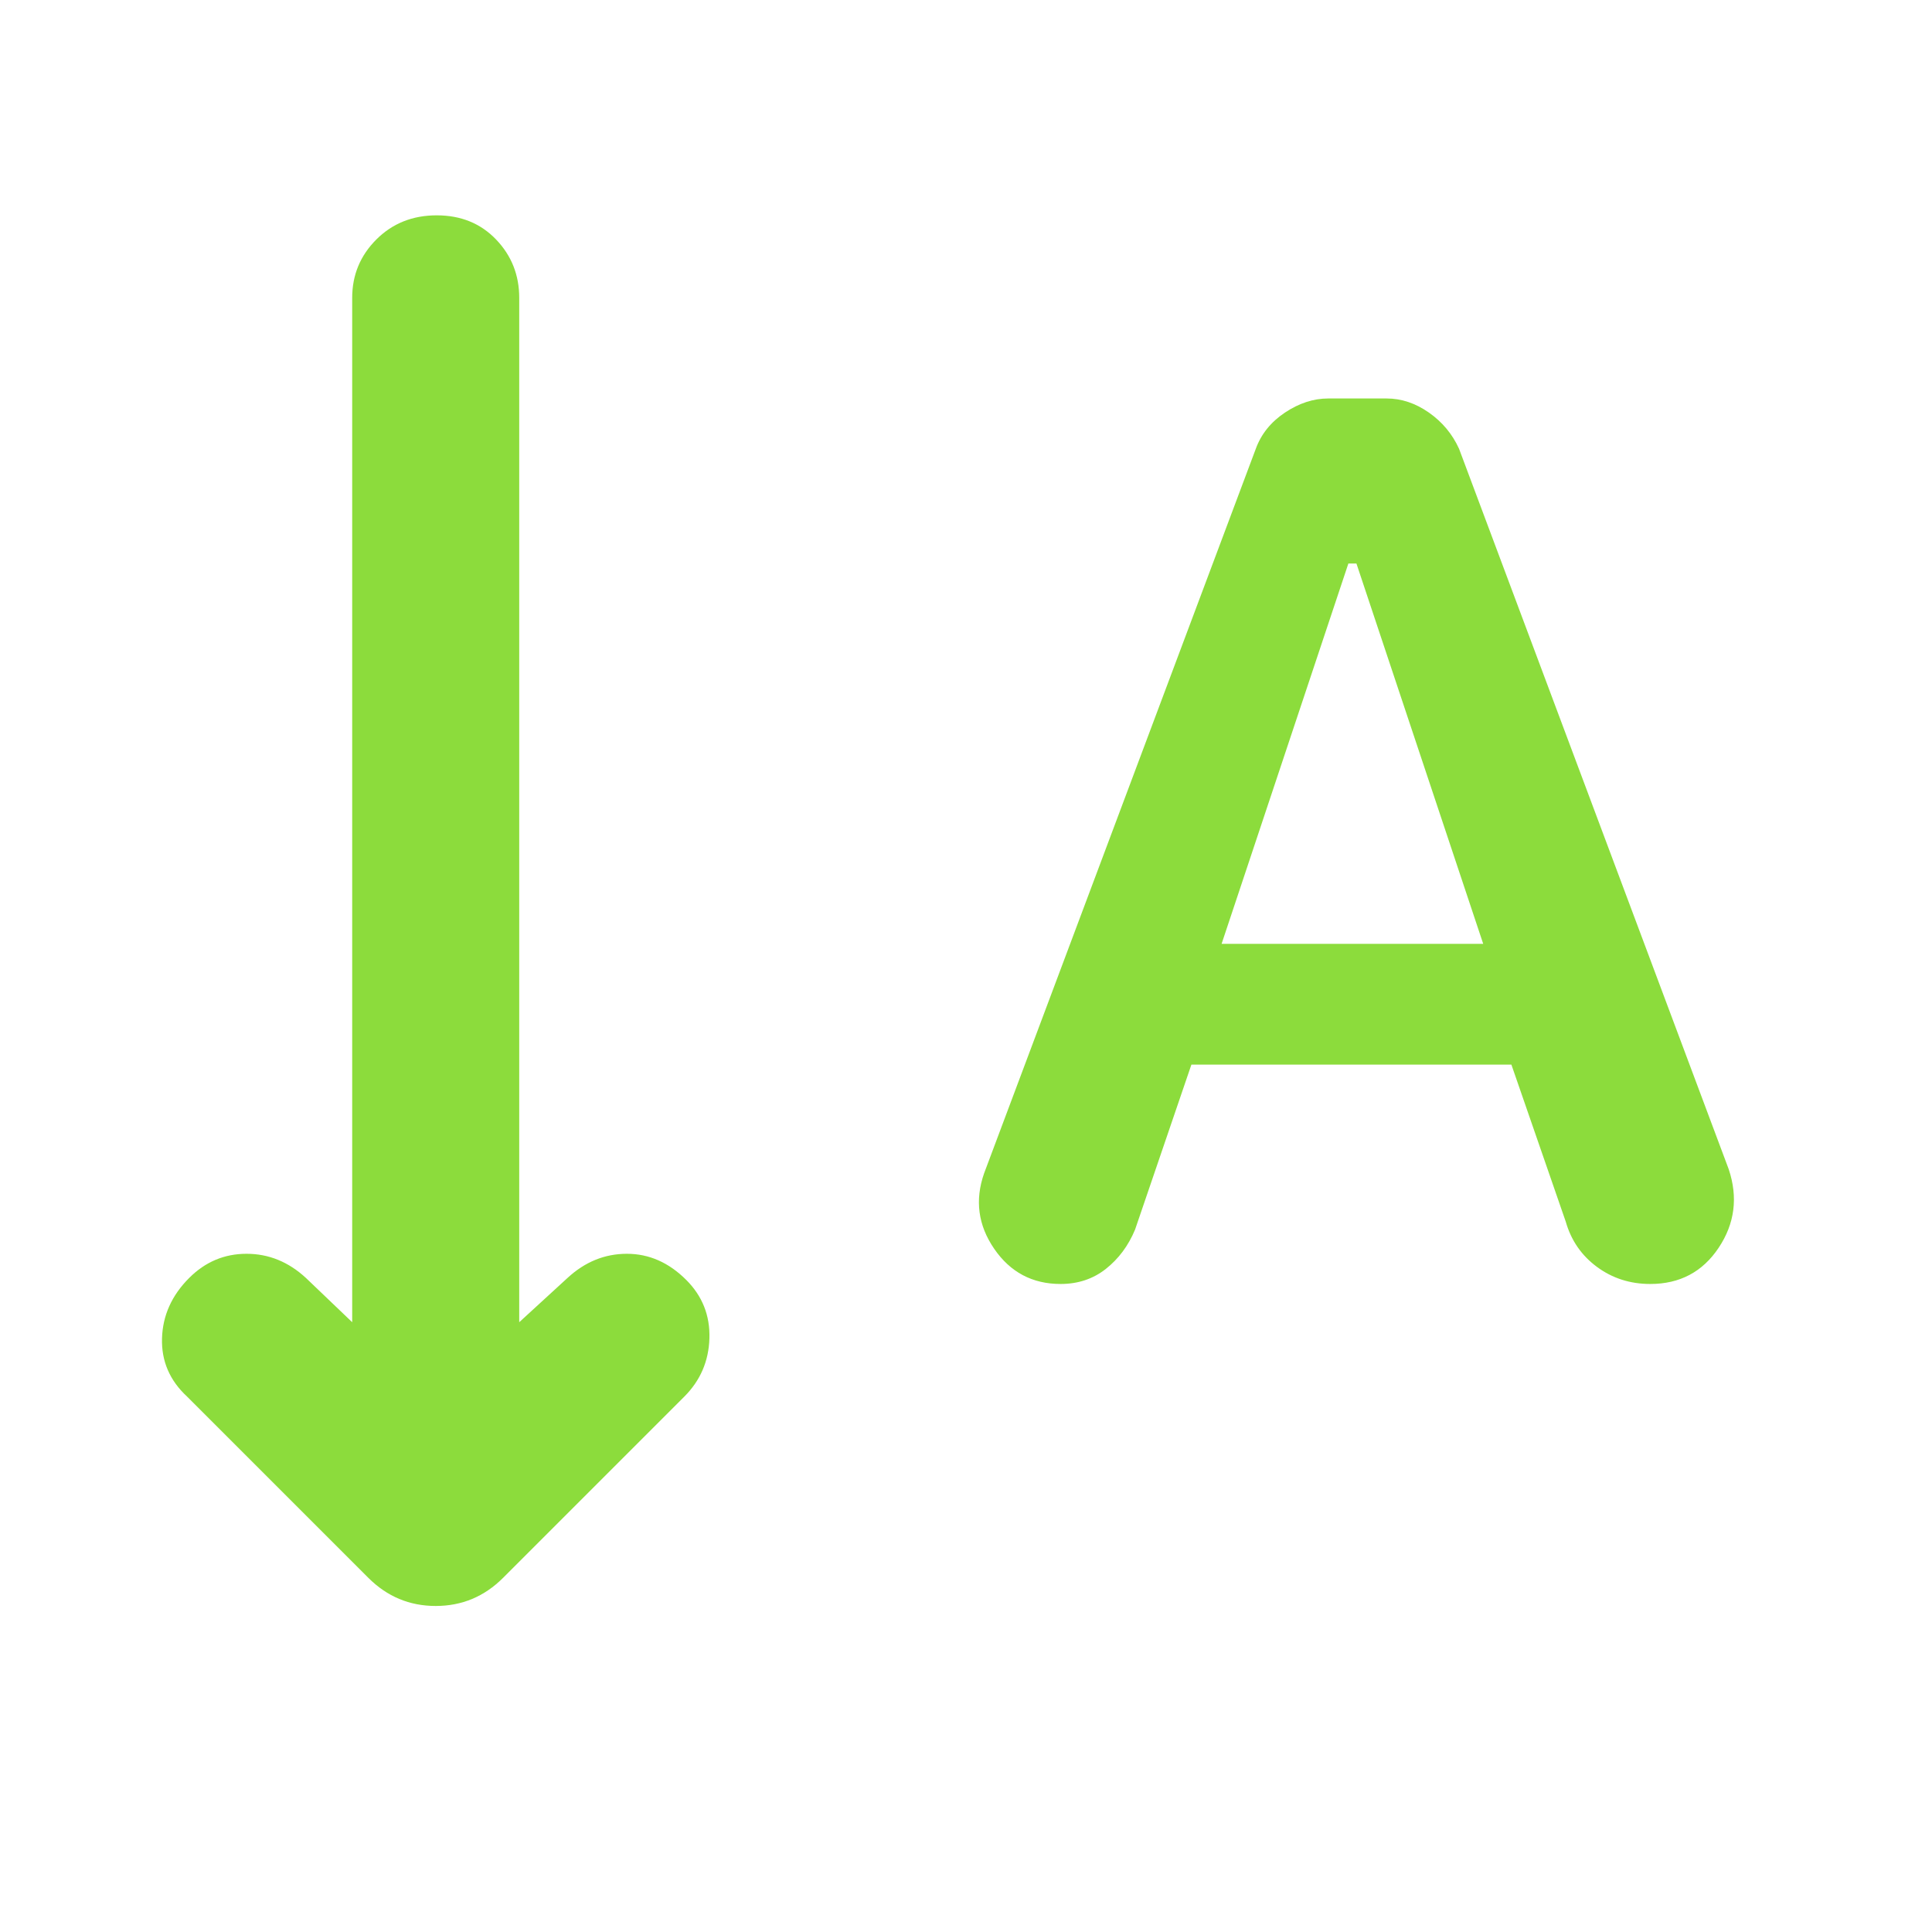 <svg height="48" viewBox="0 -960 960 960" width="48" xmlns="http://www.w3.org/2000/svg"><path fill="rgb(140, 220, 60)" d="m592-431-28 82q-5 12-14.5 19.5t-22.5 7.5q-21 0-33-17.5t-5-37.5l135-360q4-11 14.5-18t21.5-7h29q11 0 21 7t15 18l134 358q7 21-5 39t-34 18q-15 0-26.5-8.5t-15.5-22.5l-27-78zm15-60h130l-63-189h-4zm-432 188v-509q0-17 12-29t30-12q18 0 29.5 12t11.5 29v509l24-22q13-12 29.5-12t29.5 13q12 12 11.5 29t-12.5 29l-90 90q-14 14-33.5 14t-33.5-14l-90-90q-13-12-12.5-29t13.5-30q12-12 28.5-12t29.5 12z"/></svg>